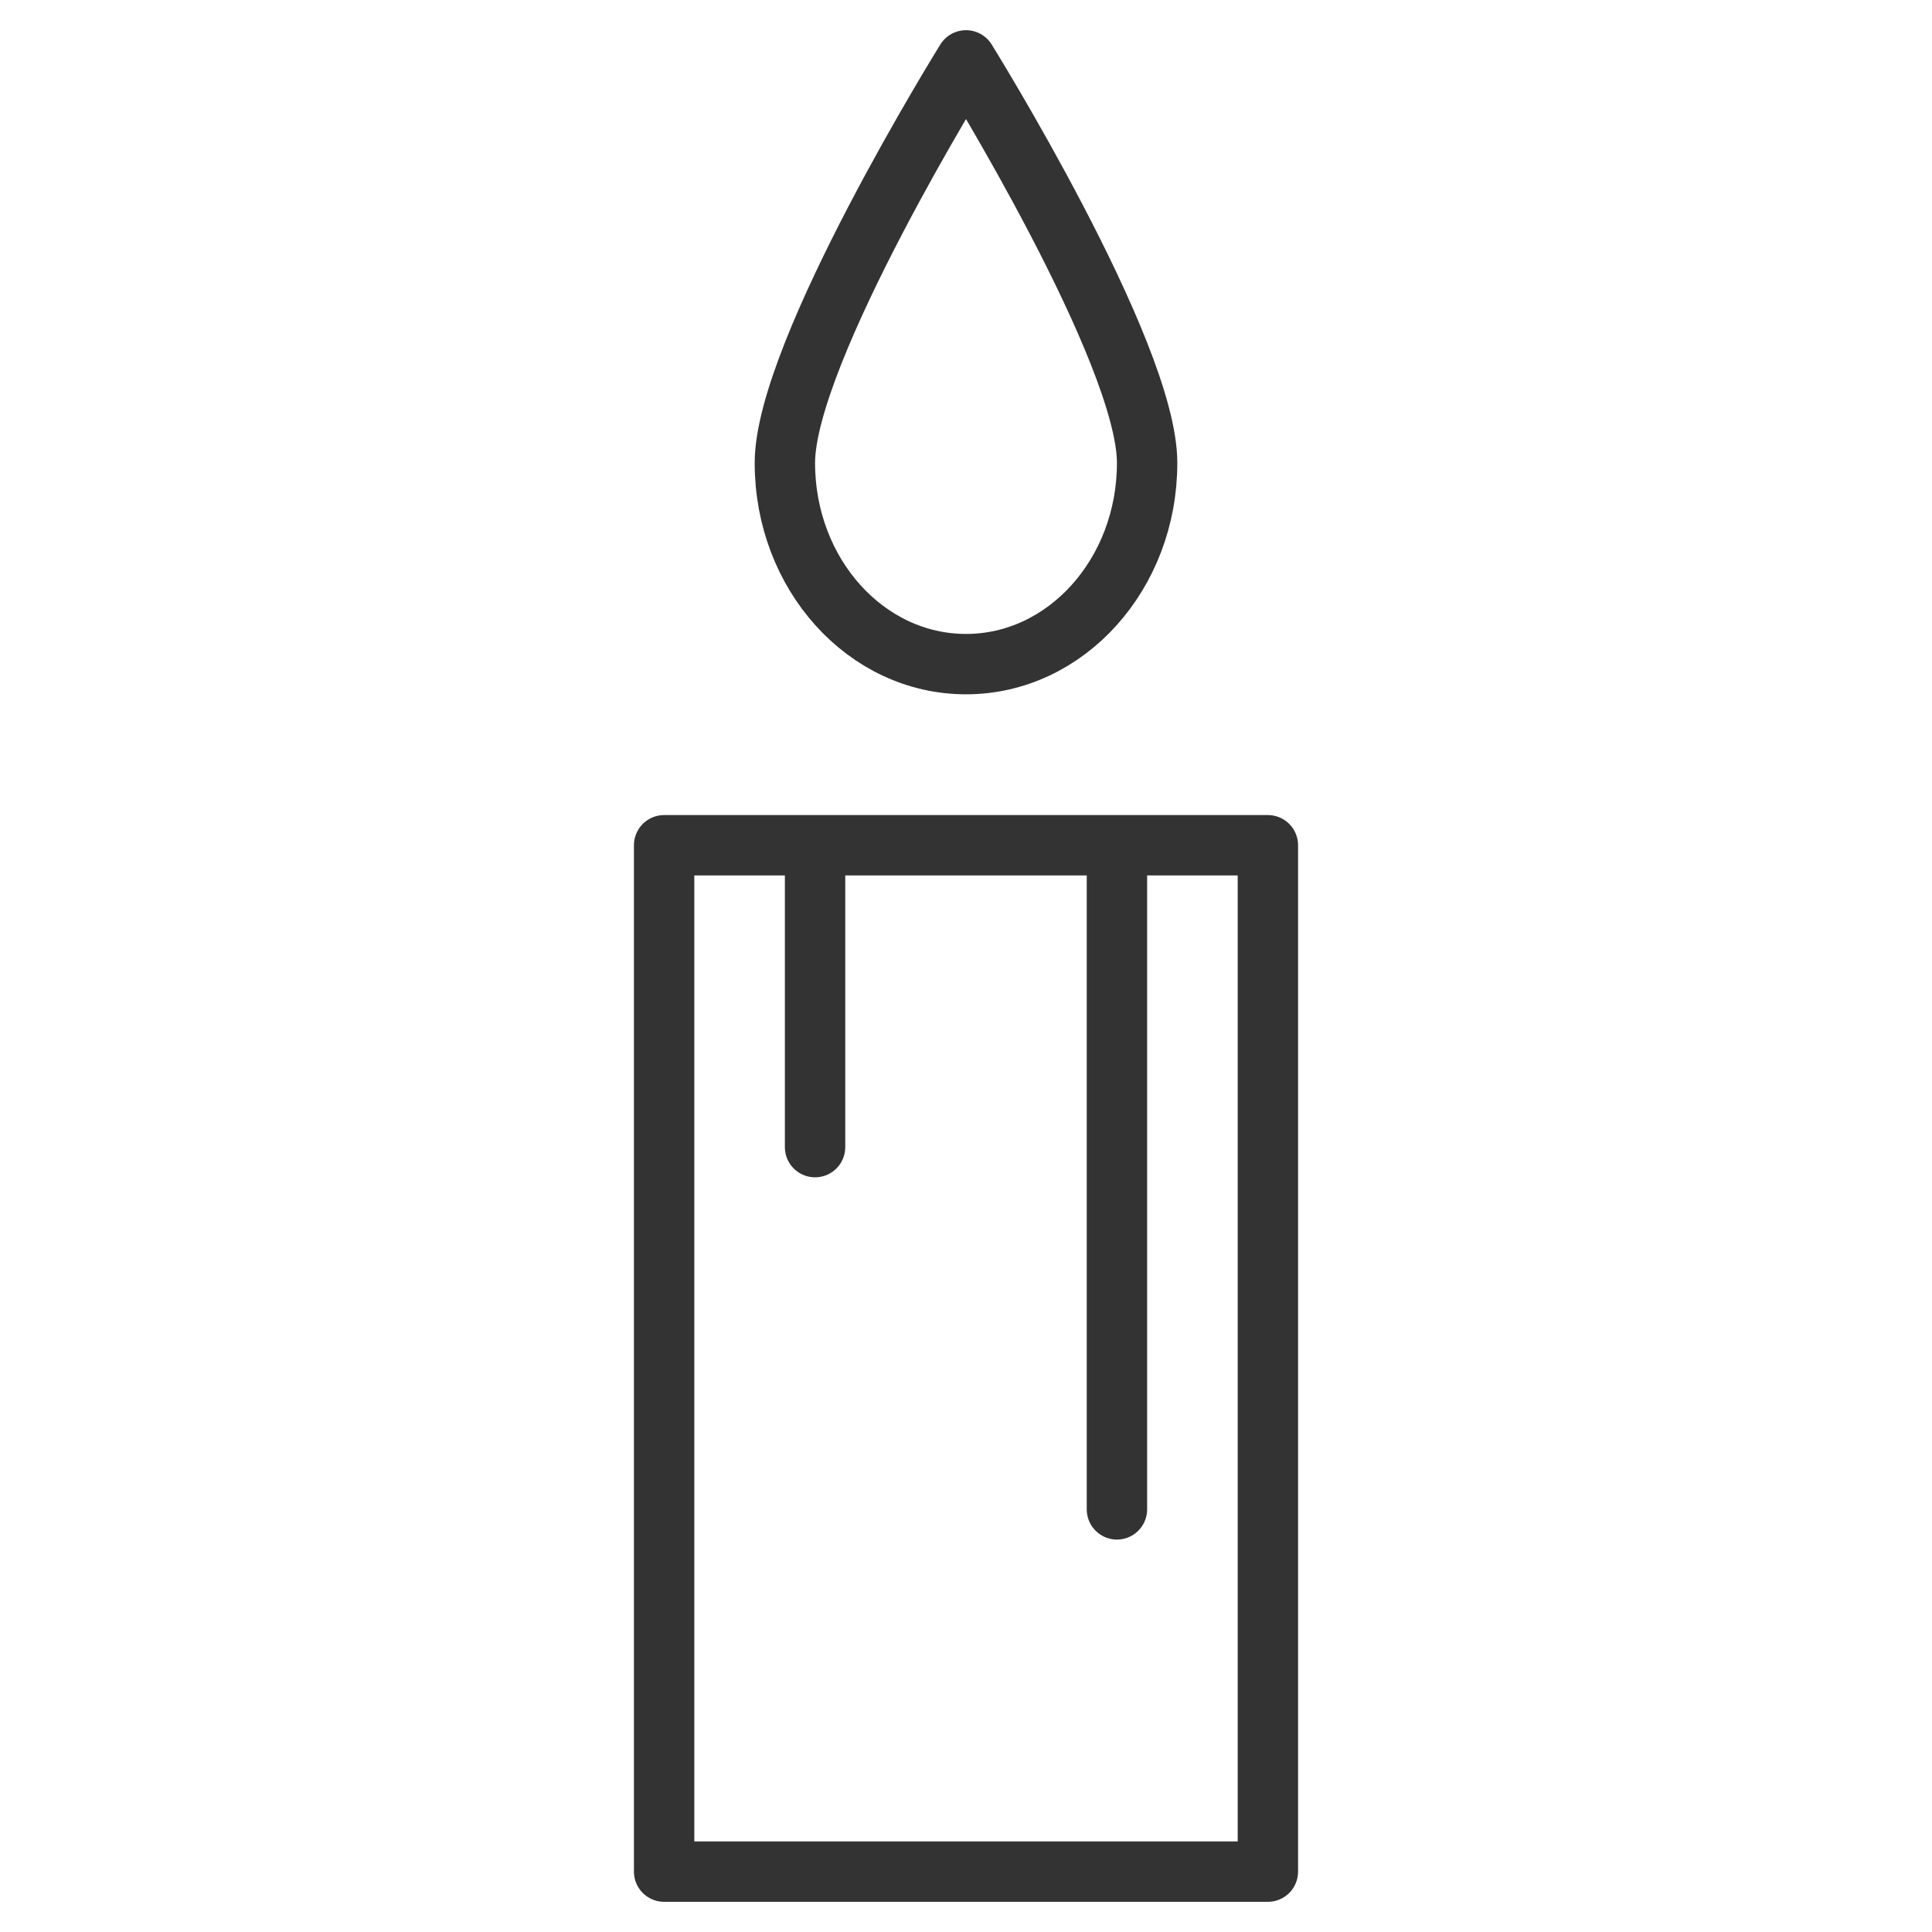 <svg xmlns="http://www.w3.org/2000/svg" viewBox="0 0 32 32"><path d="M11 14h10v17H11zm8-6.333C19 9.508 17.657 11 16 11s-3-1.492-3-3.333C13 5.826 16 1 16 1s3 4.826 3 6.667zM13.5 14v5m5-5v11" stroke="#333" stroke-linecap="round" stroke-linejoin="round" stroke-miterlimit="10" fill="none"/></svg>